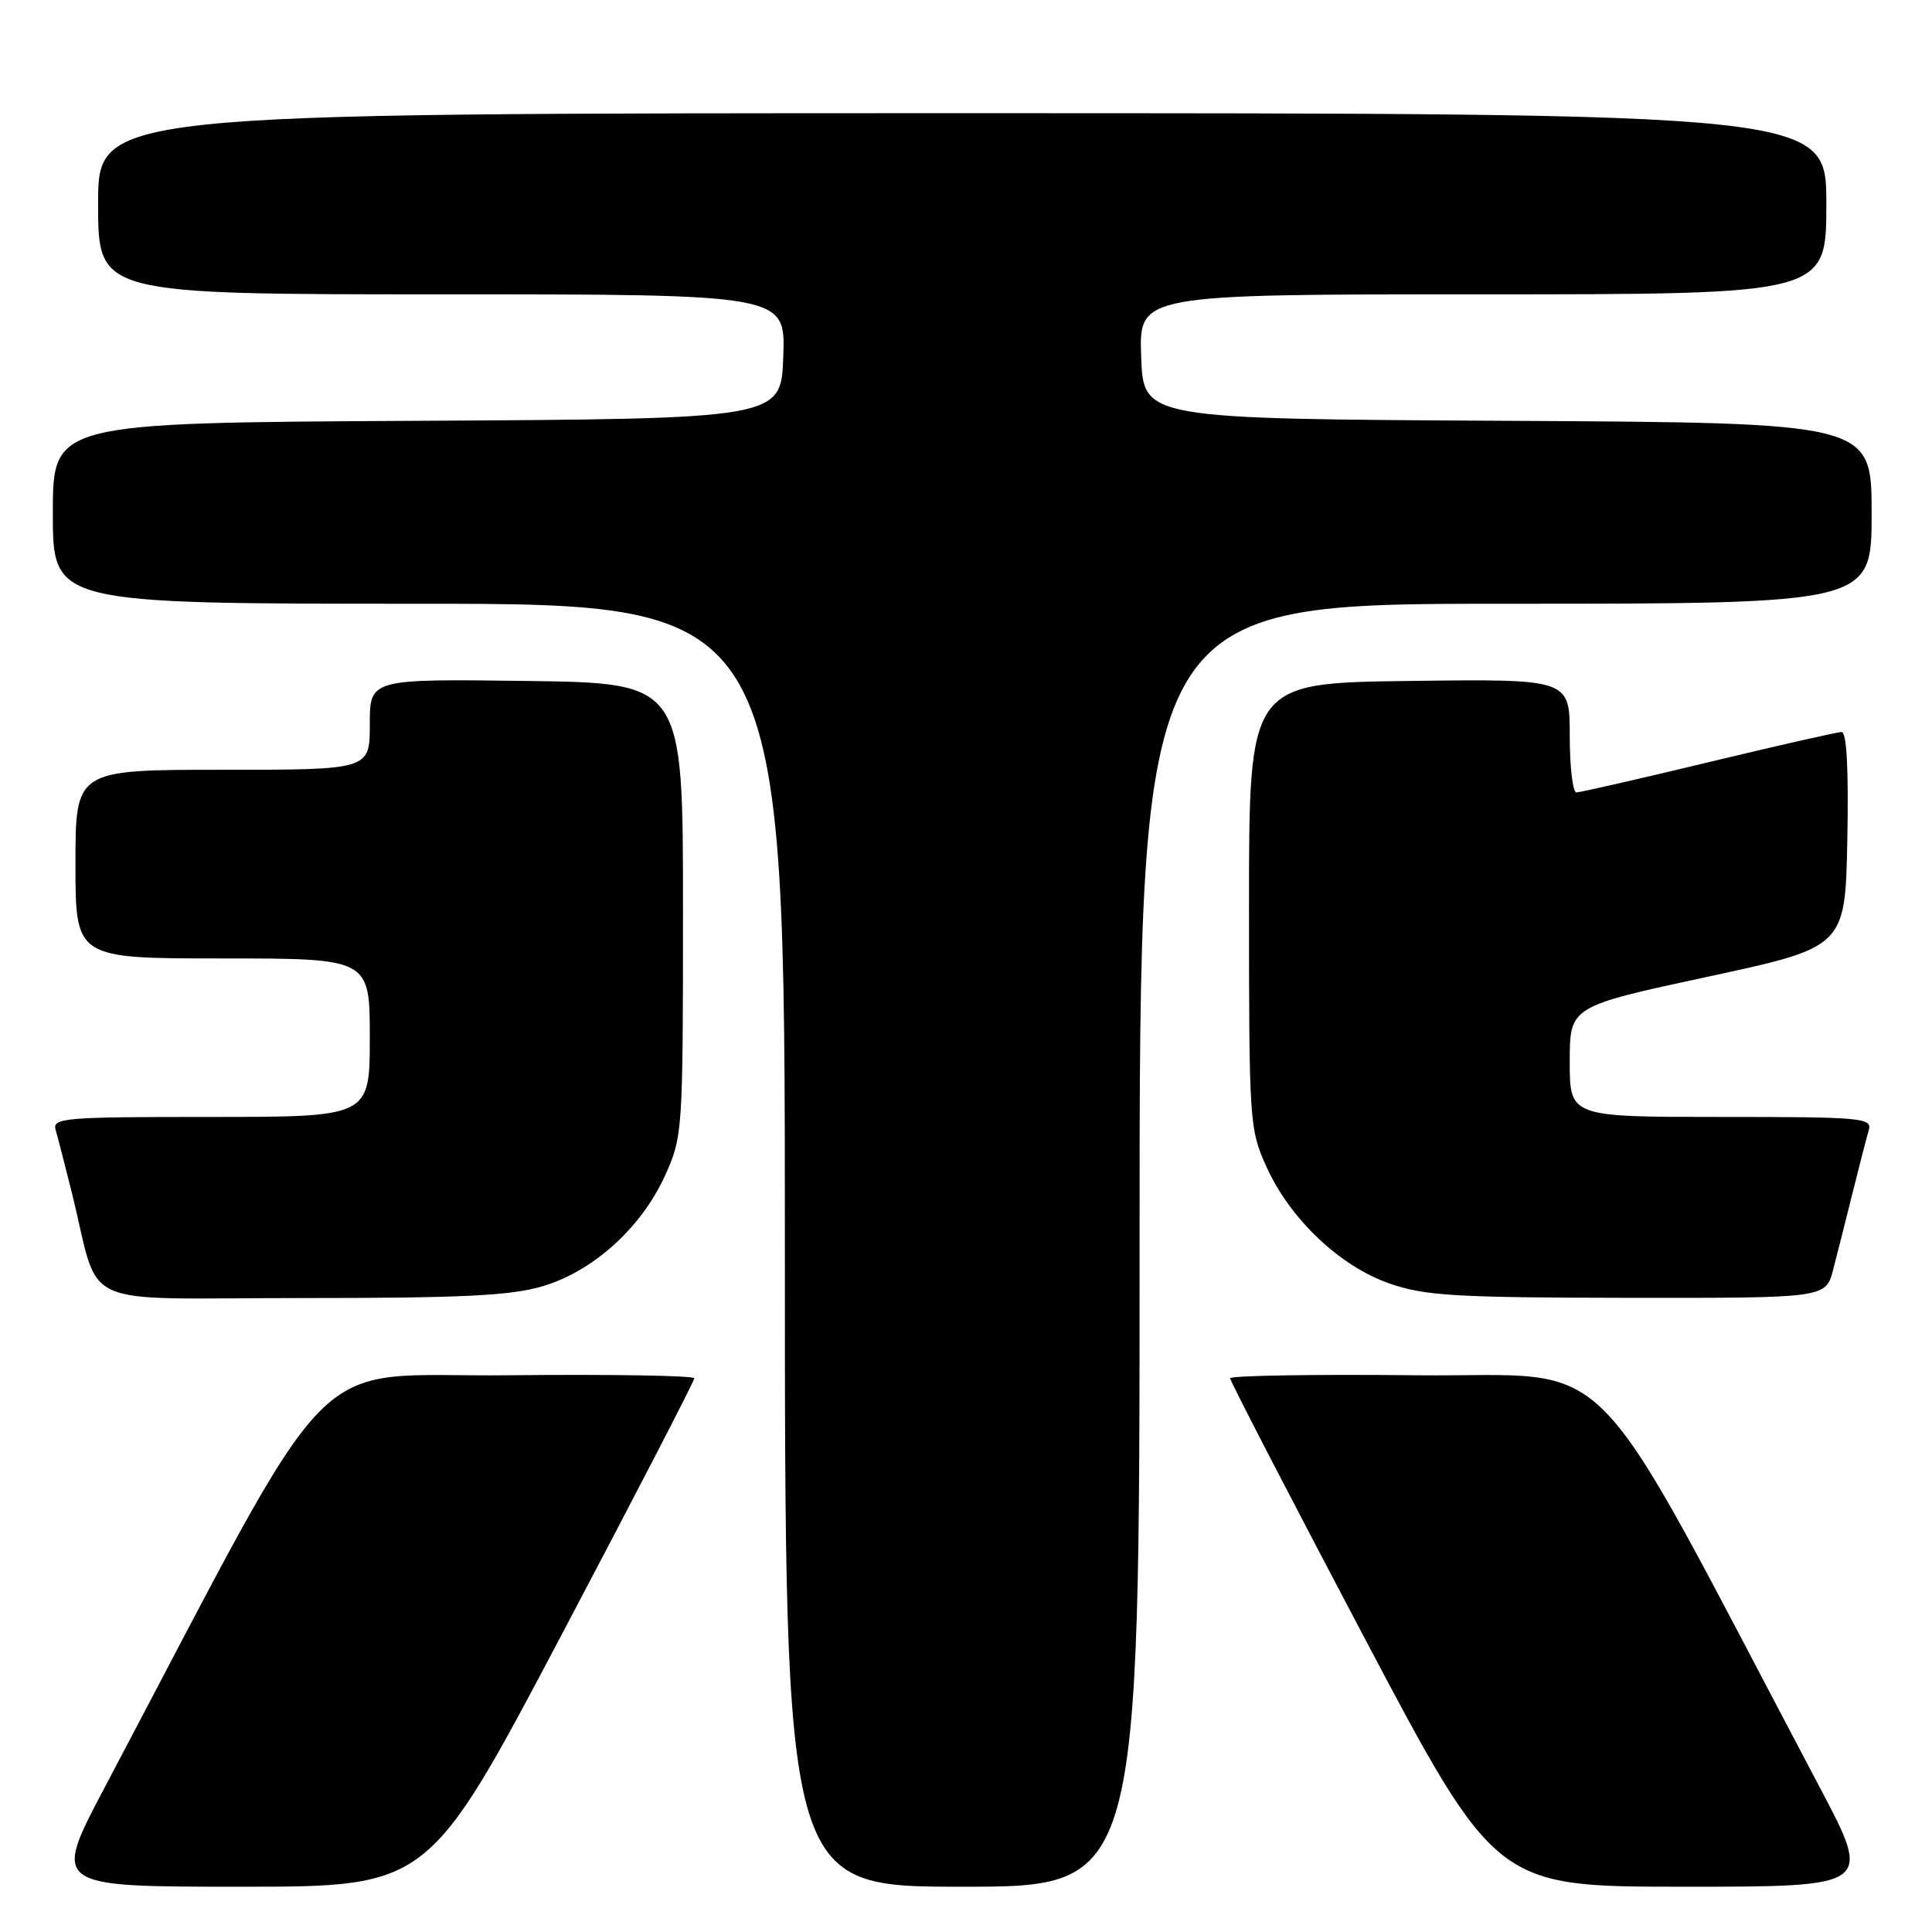 <?xml version="1.0" encoding="UTF-8" standalone="no"?>
<!DOCTYPE svg PUBLIC "-//W3C//DTD SVG 1.1//EN" "http://www.w3.org/Graphics/SVG/1.1/DTD/svg11.dtd" >
<svg xmlns="http://www.w3.org/2000/svg" xmlns:xlink="http://www.w3.org/1999/xlink" version="1.1" viewBox="0 0 256 256">
 <g >
 <path fill="currentColor"
d=" M 74.40 216.65 C 84.08 198.31 92.00 183.00 92.00 182.63 C 92.00 182.27 80.90 182.09 67.33 182.23 C 39.99 182.53 45.61 176.79 13.92 236.75 C 6.91 250.00 6.91 250.00 31.85 250.00 C 56.79 250.00 56.79 250.00 74.40 216.65 Z  M 151.00 165.00 C 151.00 80.00 151.00 80.00 199.50 80.00 C 248.00 80.00 248.00 80.00 248.00 68.01 C 248.00 56.02 248.00 56.02 199.75 55.76 C 151.50 55.50 151.50 55.50 151.21 47.25 C 150.92 39.00 150.92 39.00 196.46 39.00 C 242.00 39.00 242.00 39.00 242.00 27.00 C 242.00 15.00 242.00 15.00 127.50 15.00 C 13.00 15.00 13.00 15.00 13.00 27.00 C 13.00 39.00 13.00 39.00 58.54 39.00 C 104.08 39.00 104.08 39.00 103.79 47.25 C 103.50 55.50 103.50 55.50 55.25 55.76 C 7.00 56.02 7.00 56.02 7.00 68.01 C 7.00 80.00 7.00 80.00 55.50 80.00 C 104.00 80.00 104.00 80.00 104.00 165.00 C 104.00 250.00 104.00 250.00 127.50 250.00 C 151.00 250.00 151.00 250.00 151.00 165.00 Z  M 241.08 236.75 C 209.39 176.79 215.01 182.53 187.67 182.23 C 174.10 182.09 163.00 182.27 163.00 182.63 C 163.00 183.00 170.92 198.31 180.60 216.65 C 198.21 250.00 198.21 250.00 223.15 250.00 C 248.09 250.00 248.09 250.00 241.08 236.75 Z  M 71.91 170.43 C 78.62 168.44 85.01 162.65 88.14 155.73 C 90.45 150.61 90.50 149.89 90.50 120.50 C 90.50 90.50 90.50 90.50 69.75 90.23 C 49.00 89.96 49.00 89.96 49.00 95.98 C 49.00 102.00 49.00 102.00 29.50 102.00 C 10.00 102.00 10.00 102.00 10.00 114.50 C 10.00 127.00 10.00 127.00 29.50 127.00 C 49.00 127.00 49.00 127.00 49.00 137.50 C 49.00 148.00 49.00 148.00 27.93 148.00 C 8.34 148.00 6.90 148.12 7.38 149.75 C 7.66 150.71 8.62 154.43 9.51 158.00 C 13.42 173.77 9.58 172.00 39.86 172.00 C 61.26 172.00 67.70 171.69 71.91 170.43 Z  M 242.90 168.25 C 243.44 166.19 244.60 161.57 245.49 158.00 C 246.38 154.43 247.34 150.71 247.62 149.75 C 248.10 148.12 246.71 148.00 228.07 148.00 C 208.00 148.00 208.00 148.00 208.00 140.68 C 208.00 133.36 208.00 133.36 226.25 129.43 C 244.50 125.50 244.50 125.50 244.78 111.25 C 244.96 101.94 244.70 97.00 244.02 97.00 C 243.45 97.00 235.51 98.80 226.38 101.00 C 217.24 103.20 209.37 105.00 208.88 105.00 C 208.40 105.00 208.00 101.62 208.00 97.48 C 208.00 89.96 208.00 89.96 186.75 90.23 C 165.50 90.50 165.50 90.50 165.50 120.00 C 165.50 148.67 165.56 149.64 167.81 154.60 C 170.96 161.56 177.56 167.81 184.17 170.09 C 188.81 171.70 192.90 171.94 215.71 171.97 C 241.92 172.00 241.92 172.00 242.90 168.25 Z "/>
</g>
</svg>